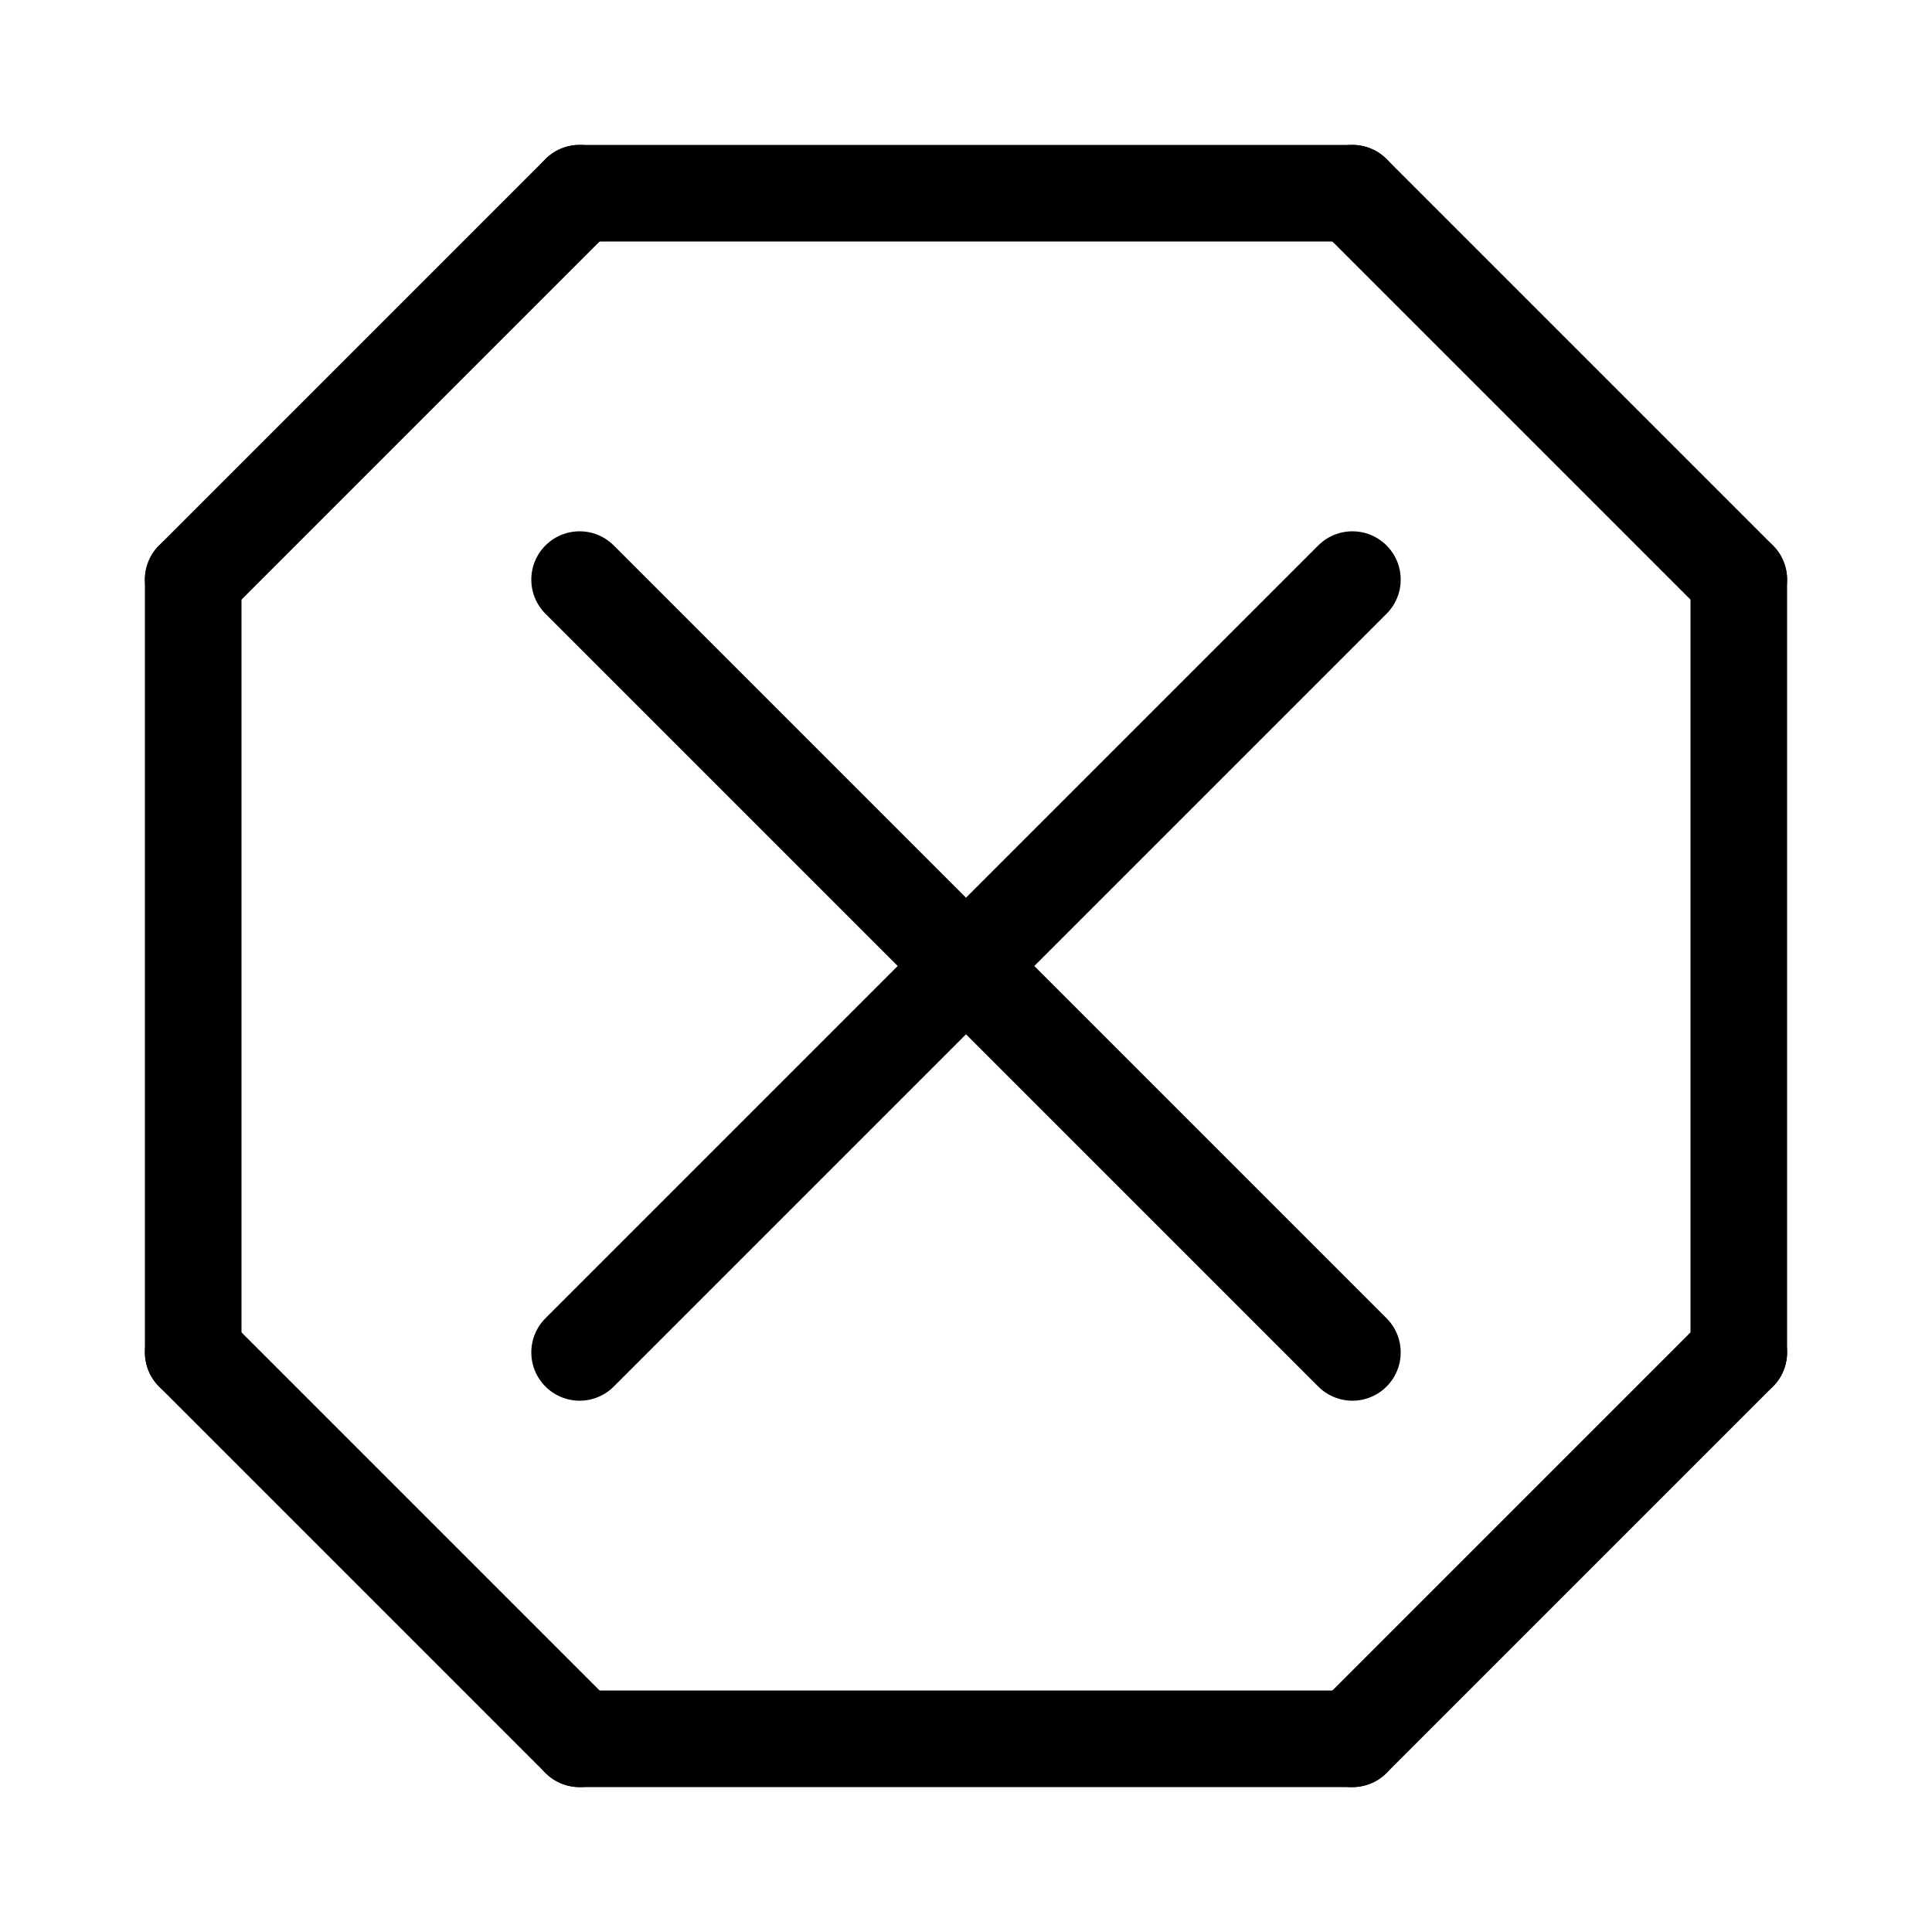 <svg id="Set_5" data-name="Set 5" xmlns="http://www.w3.org/2000/svg" viewBox="0 0 10 10"><defs><style>.cls-1{fill:none;stroke:#000;stroke-linecap:round;stroke-linejoin:round;stroke-width:0.5px;}</style></defs><title>Set_5</title><line class="cls-1" x1="1" y1="3" x2="3" y2="1"/><line class="cls-1" x1="3" y1="1" x2="7" y2="1"/><line class="cls-1" x1="7" y1="1" x2="9" y2="3"/><line class="cls-1" x1="9" y1="3" x2="9" y2="7"/><line class="cls-1" x1="9" y1="7" x2="7" y2="9"/><line class="cls-1" x1="7" y1="9" x2="3" y2="9"/><line class="cls-1" x1="3" y1="9" x2="1" y2="7"/><line class="cls-1" x1="1" y1="7" x2="1" y2="3"/><line class="cls-1" x1="3" y1="3" x2="7" y2="7"/><line class="cls-1" x1="7" y1="3" x2="3" y2="7"/></svg>